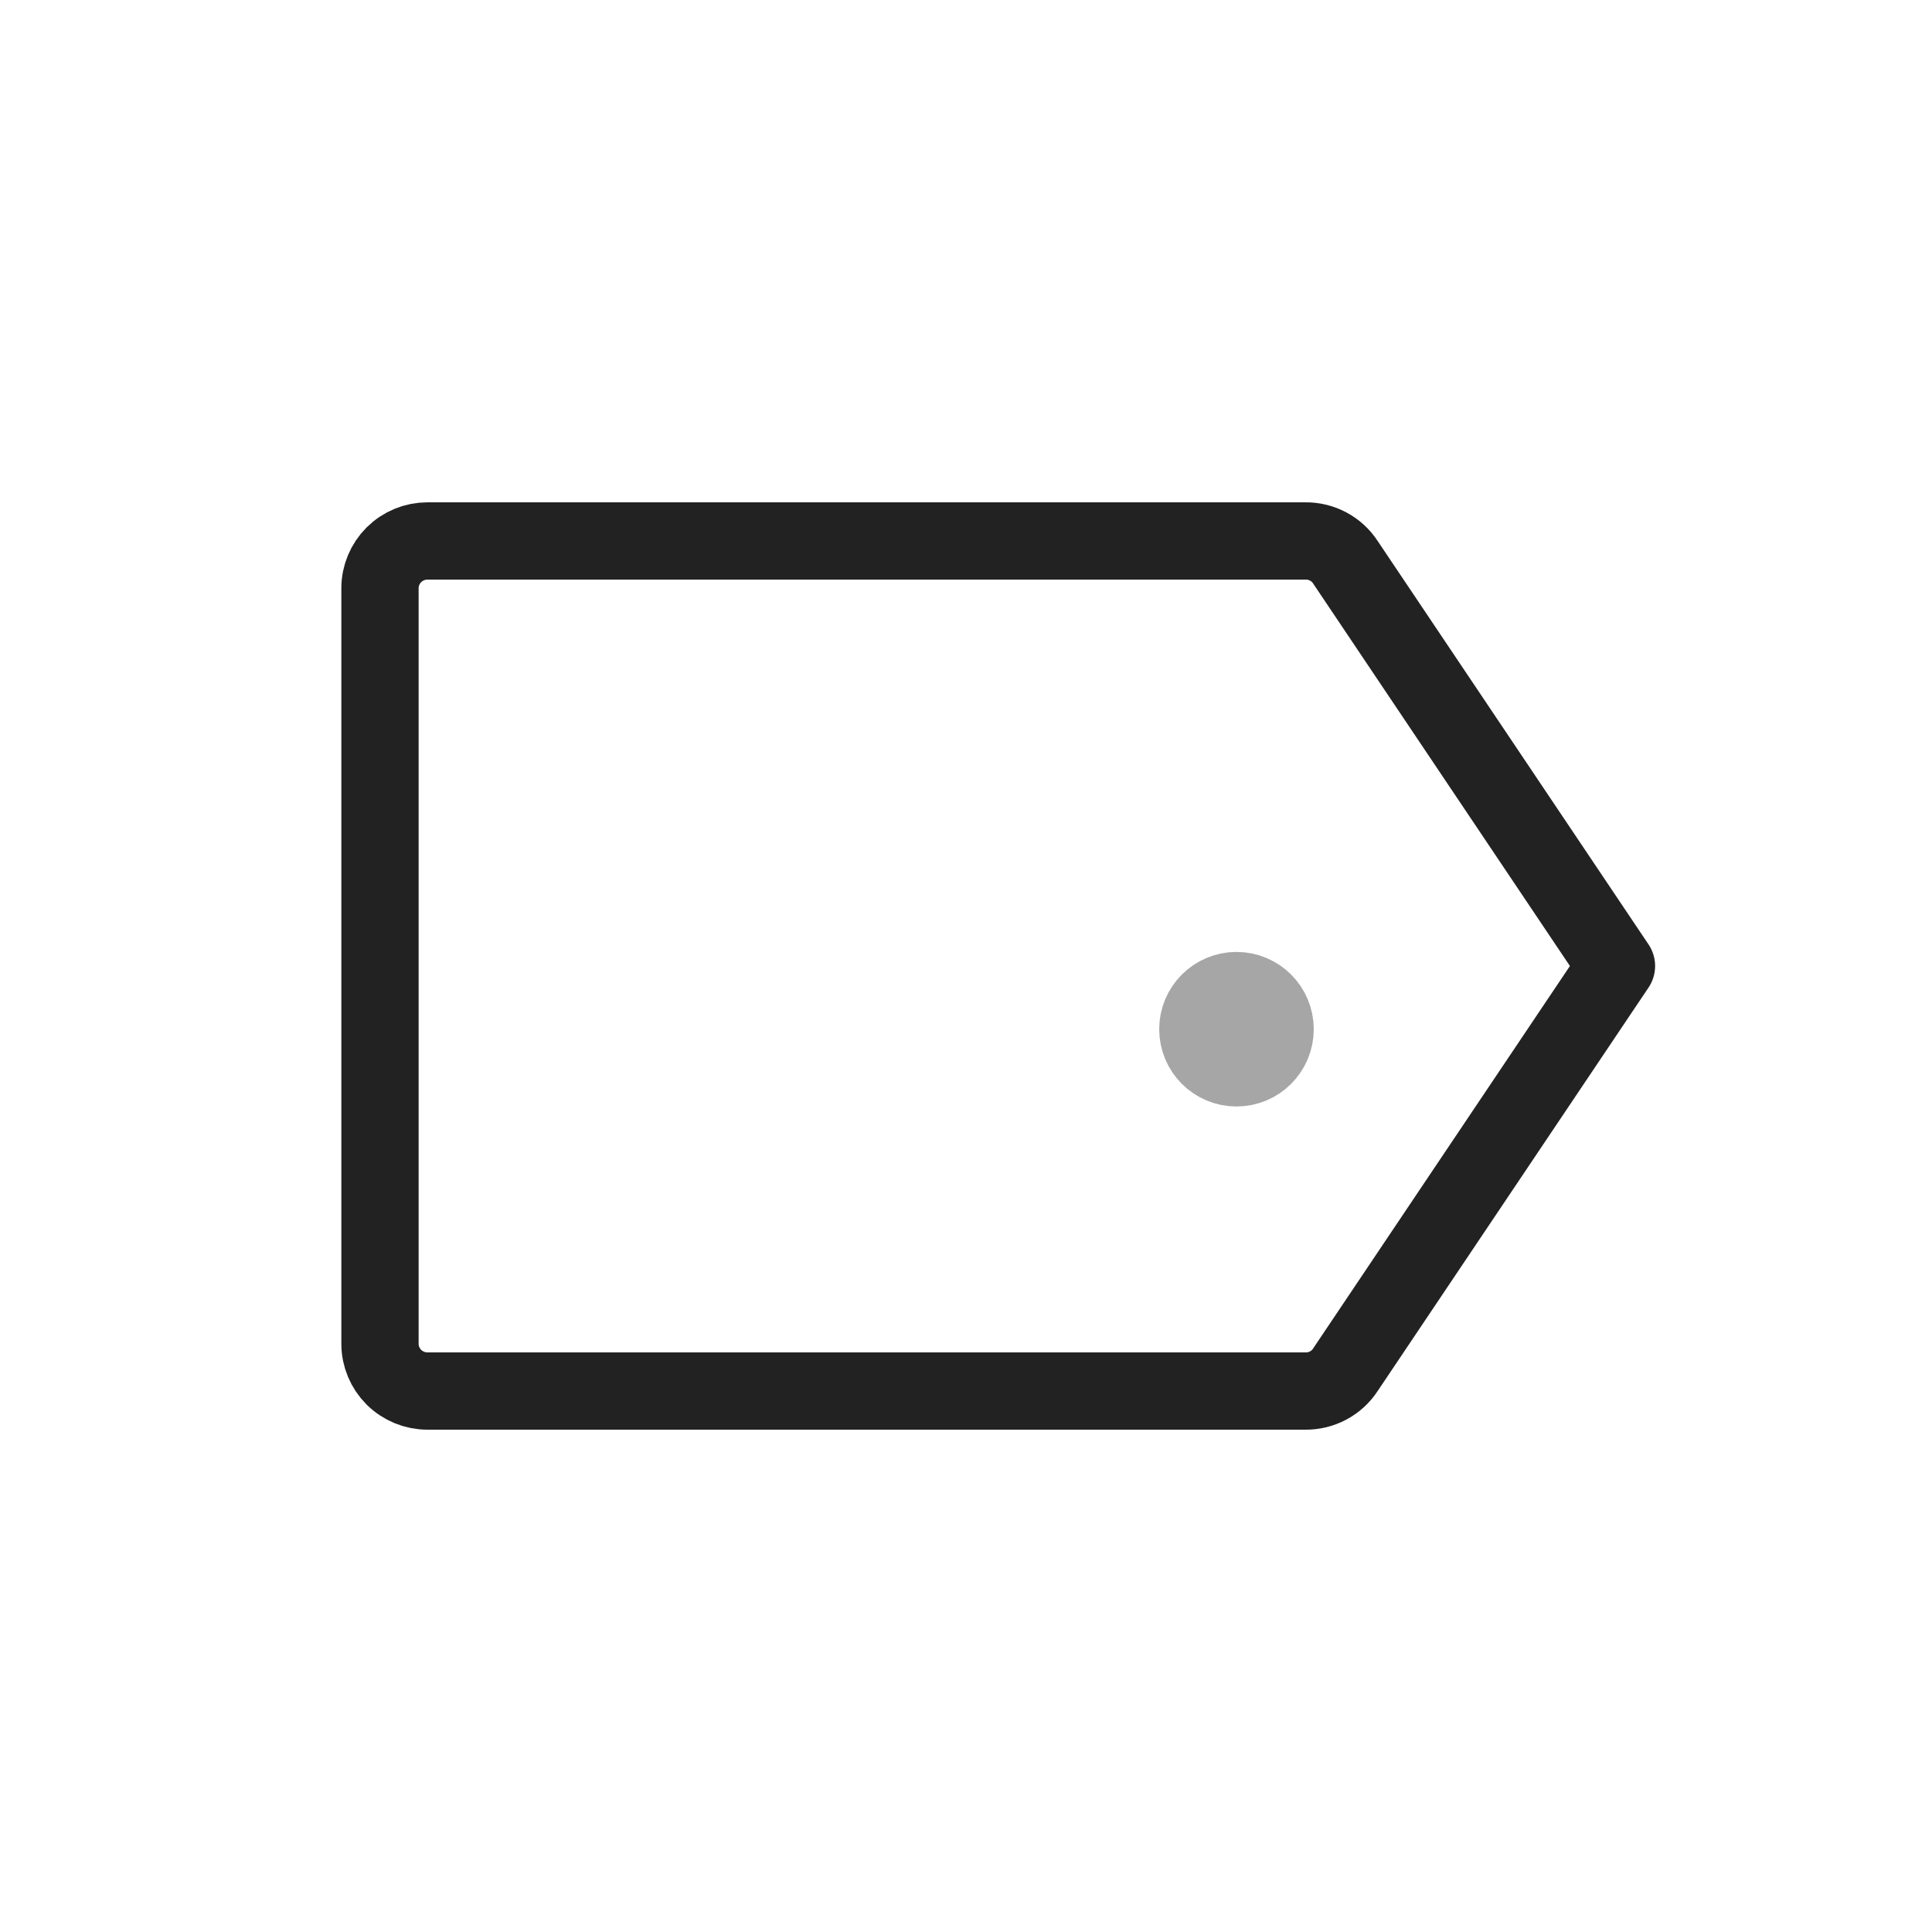 <?xml version="1.0" encoding="UTF-8" standalone="yes"?>
<svg width="25" height="25" viewBox="0 0 25 25" fill="none" xmlns="http://www.w3.org/2000/svg">
  <path d="M17.409 17.725L20.917 12.5L17.409 7.275C17.354 7.19 17.277 7.12 17.187 7.072C17.097 7.024 16.996 6.999 16.894 7H5.532C5.369 7 5.213 7.064 5.097 7.179C4.982 7.294 4.917 7.449 4.917 7.611V17.389C4.917 17.551 4.982 17.706 5.097 17.821C5.213 17.936 5.369 18 5.532 18H16.894C16.996 18.001 17.097 17.976 17.187 17.928C17.277 17.88 17.354 17.81 17.409 17.725V17.725Z" stroke="#222222" stroke-linecap="round" stroke-linejoin="round"/>
  <circle opacity="0.4" cx="16" cy="13.318" r="0.5" stroke="#222222"/>
</svg>